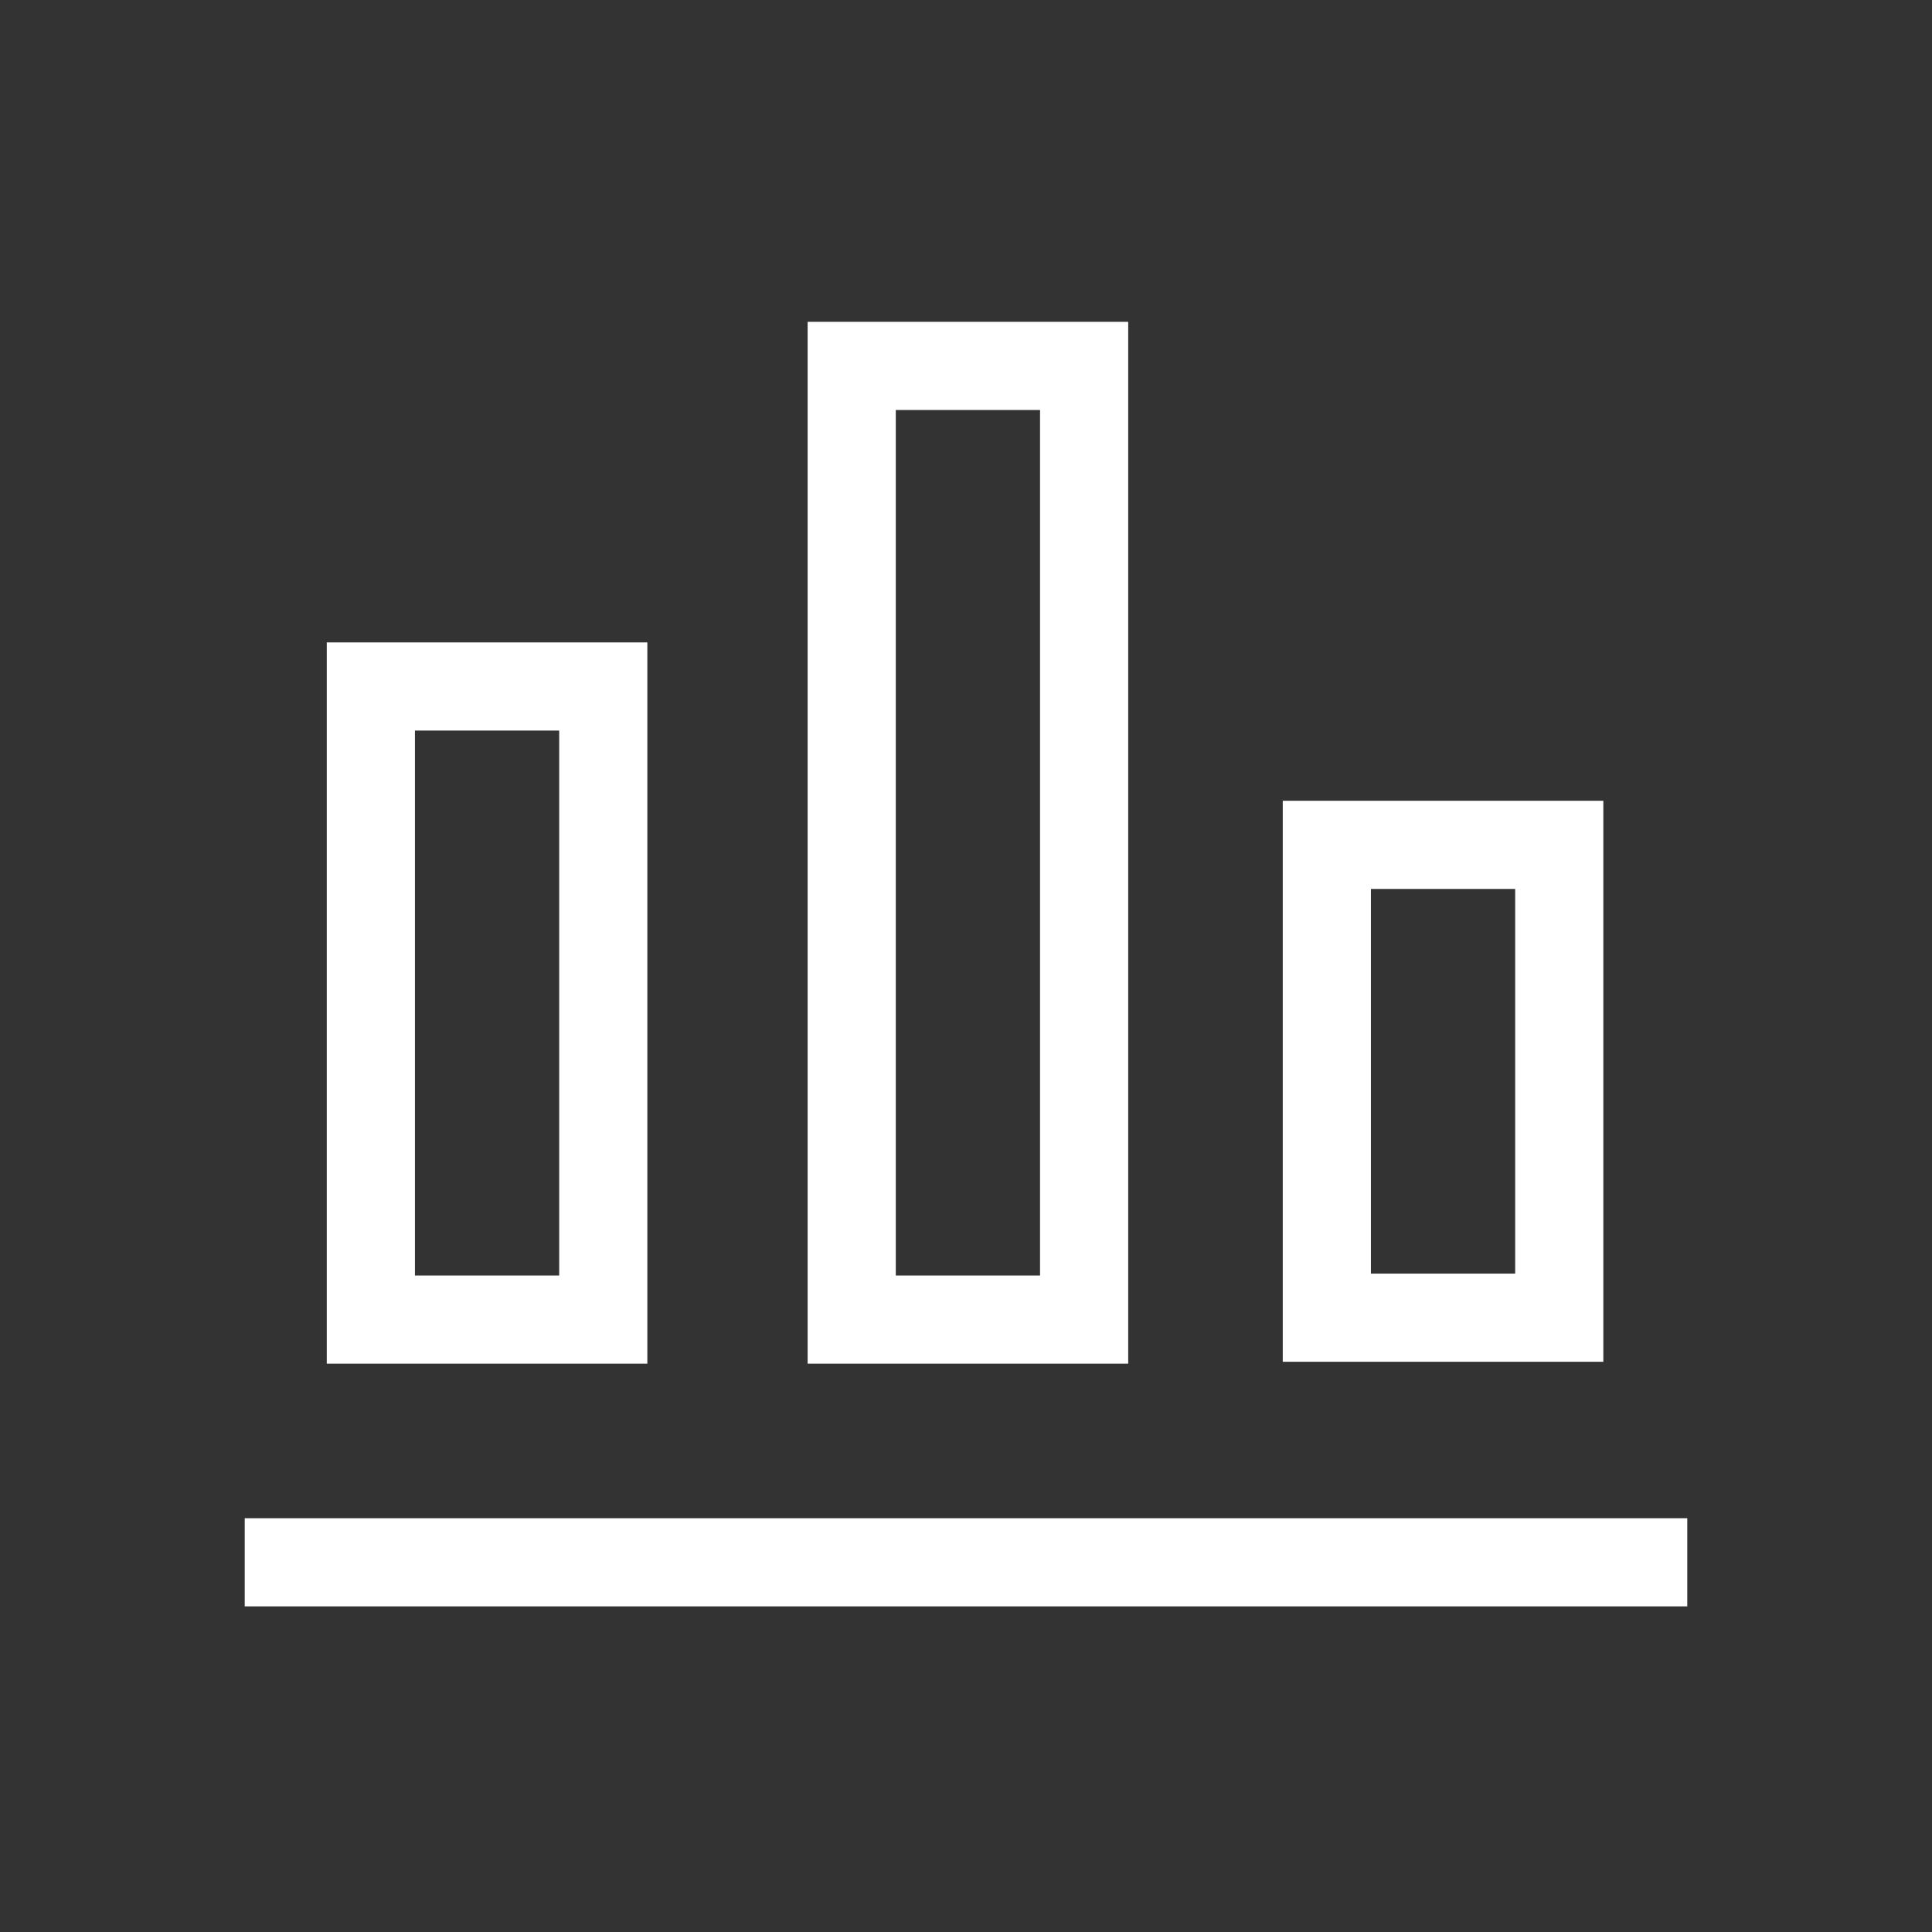 <?xml version="1.0" encoding="UTF-8" standalone="no" ?>
<!DOCTYPE svg PUBLIC "-//W3C//DTD SVG 1.1//EN" "http://www.w3.org/Graphics/SVG/1.1/DTD/svg11.dtd">
<svg xmlns="http://www.w3.org/2000/svg" xmlns:xlink="http://www.w3.org/1999/xlink" version="1.1" width="1080" height="1080" viewBox="0 0 1080 1080" xml:space="preserve">
<rect x="0" y="0" width="1080" height="1080" fill="#333333" stroke="none"/>
<desc>Created with Fabric.js 5.2.4</desc>
<defs>
</defs>
<g transform="matrix(1 0 0 1 540 540)" id="0ab4a35f-0e14-44ce-8e64-6ea4c42d0c7d"  >
<rect style="stroke: none; stroke-width: 1; stroke-dasharray: none; stroke-linecap: butt; stroke-dashoffset: 0; stroke-linejoin: miter; stroke-miterlimit: 4; fill: rgb(255,255,255); fill-rule: nonzero; opacity: 1; visibility: hidden;" vector-effect="non-scaling-stroke"  x="-540" y="-540" rx="0" ry="0" width="1080" height="1080" />
</g>
<g transform="matrix(1 0 0 1 540 540)" id="8ed30d56-9594-4e9b-8dac-7c443b64eb0f"  >
</g>
<g transform="matrix(1 0 0 1 540 540)"  >
<g style="" vector-effect="non-scaling-stroke"   >
		<g transform="matrix(0.42 0 0 0.42 -133.33 -68.89)"  >
<path style="stroke: none; stroke-width: 1; stroke-dasharray: none; stroke-linecap: butt; stroke-dashoffset: 0; stroke-linejoin: miter; stroke-miterlimit: 4; fill: rgb(255,255,255); fill-rule: evenodd; opacity: 1;" vector-effect="non-scaling-stroke"  transform=" translate(-640, -800)" d="M 746.667 106.667 L 746.667 1493.33 L 1173.33 1493.33 L 1173.33 106.667 L 746.667 106.667 Z M 1056 224 L 864 224 L 864 1376 L 1056 1376 L 1056 224 Z M 106.667 533.333 L 533.333 533.333 L 533.333 1493.33 L 106.667 1493.33 L 106.667 533.333 Z M 224 650.667 L 416 650.667 L 416 1376 L 224 1376 L 224 650.667 Z" stroke-linecap="round" />
</g>
		<g transform="matrix(0.42 0 0 0.42 0 333.33)"  >
<path style="stroke: none; stroke-width: 1; stroke-dasharray: none; stroke-linecap: butt; stroke-dashoffset: 0; stroke-linejoin: miter; stroke-miterlimit: 4; fill: rgb(255,255,255); fill-rule: evenodd; opacity: 1;" vector-effect="non-scaling-stroke"  transform=" translate(-960, -1765.34)" d="M 1920 1706.67 L 0 1706.67 L 0 1824 L 1920 1824 L 1920 1706.67 Z" stroke-linecap="round" />
</g>
		<g transform="matrix(0.42 0 0 0.42 266.67 64.44)"  >
<path style="stroke: none; stroke-width: 1; stroke-dasharray: none; stroke-linecap: butt; stroke-dashoffset: 0; stroke-linejoin: miter; stroke-miterlimit: 4; fill: rgb(255,255,255); fill-rule: evenodd; opacity: 1;" vector-effect="non-scaling-stroke"  transform=" translate(-1600, -1120)" d="M 1386.67 746.667 L 1813.33 746.667 L 1813.33 1493.33 L 1386.67 1493.33 L 1386.67 746.667 Z M 1504 864 L 1696 864 L 1696 1376 L 1504 1376 L 1504 864 Z" stroke-linecap="round" />
</g>
</g>
</g>
</svg>